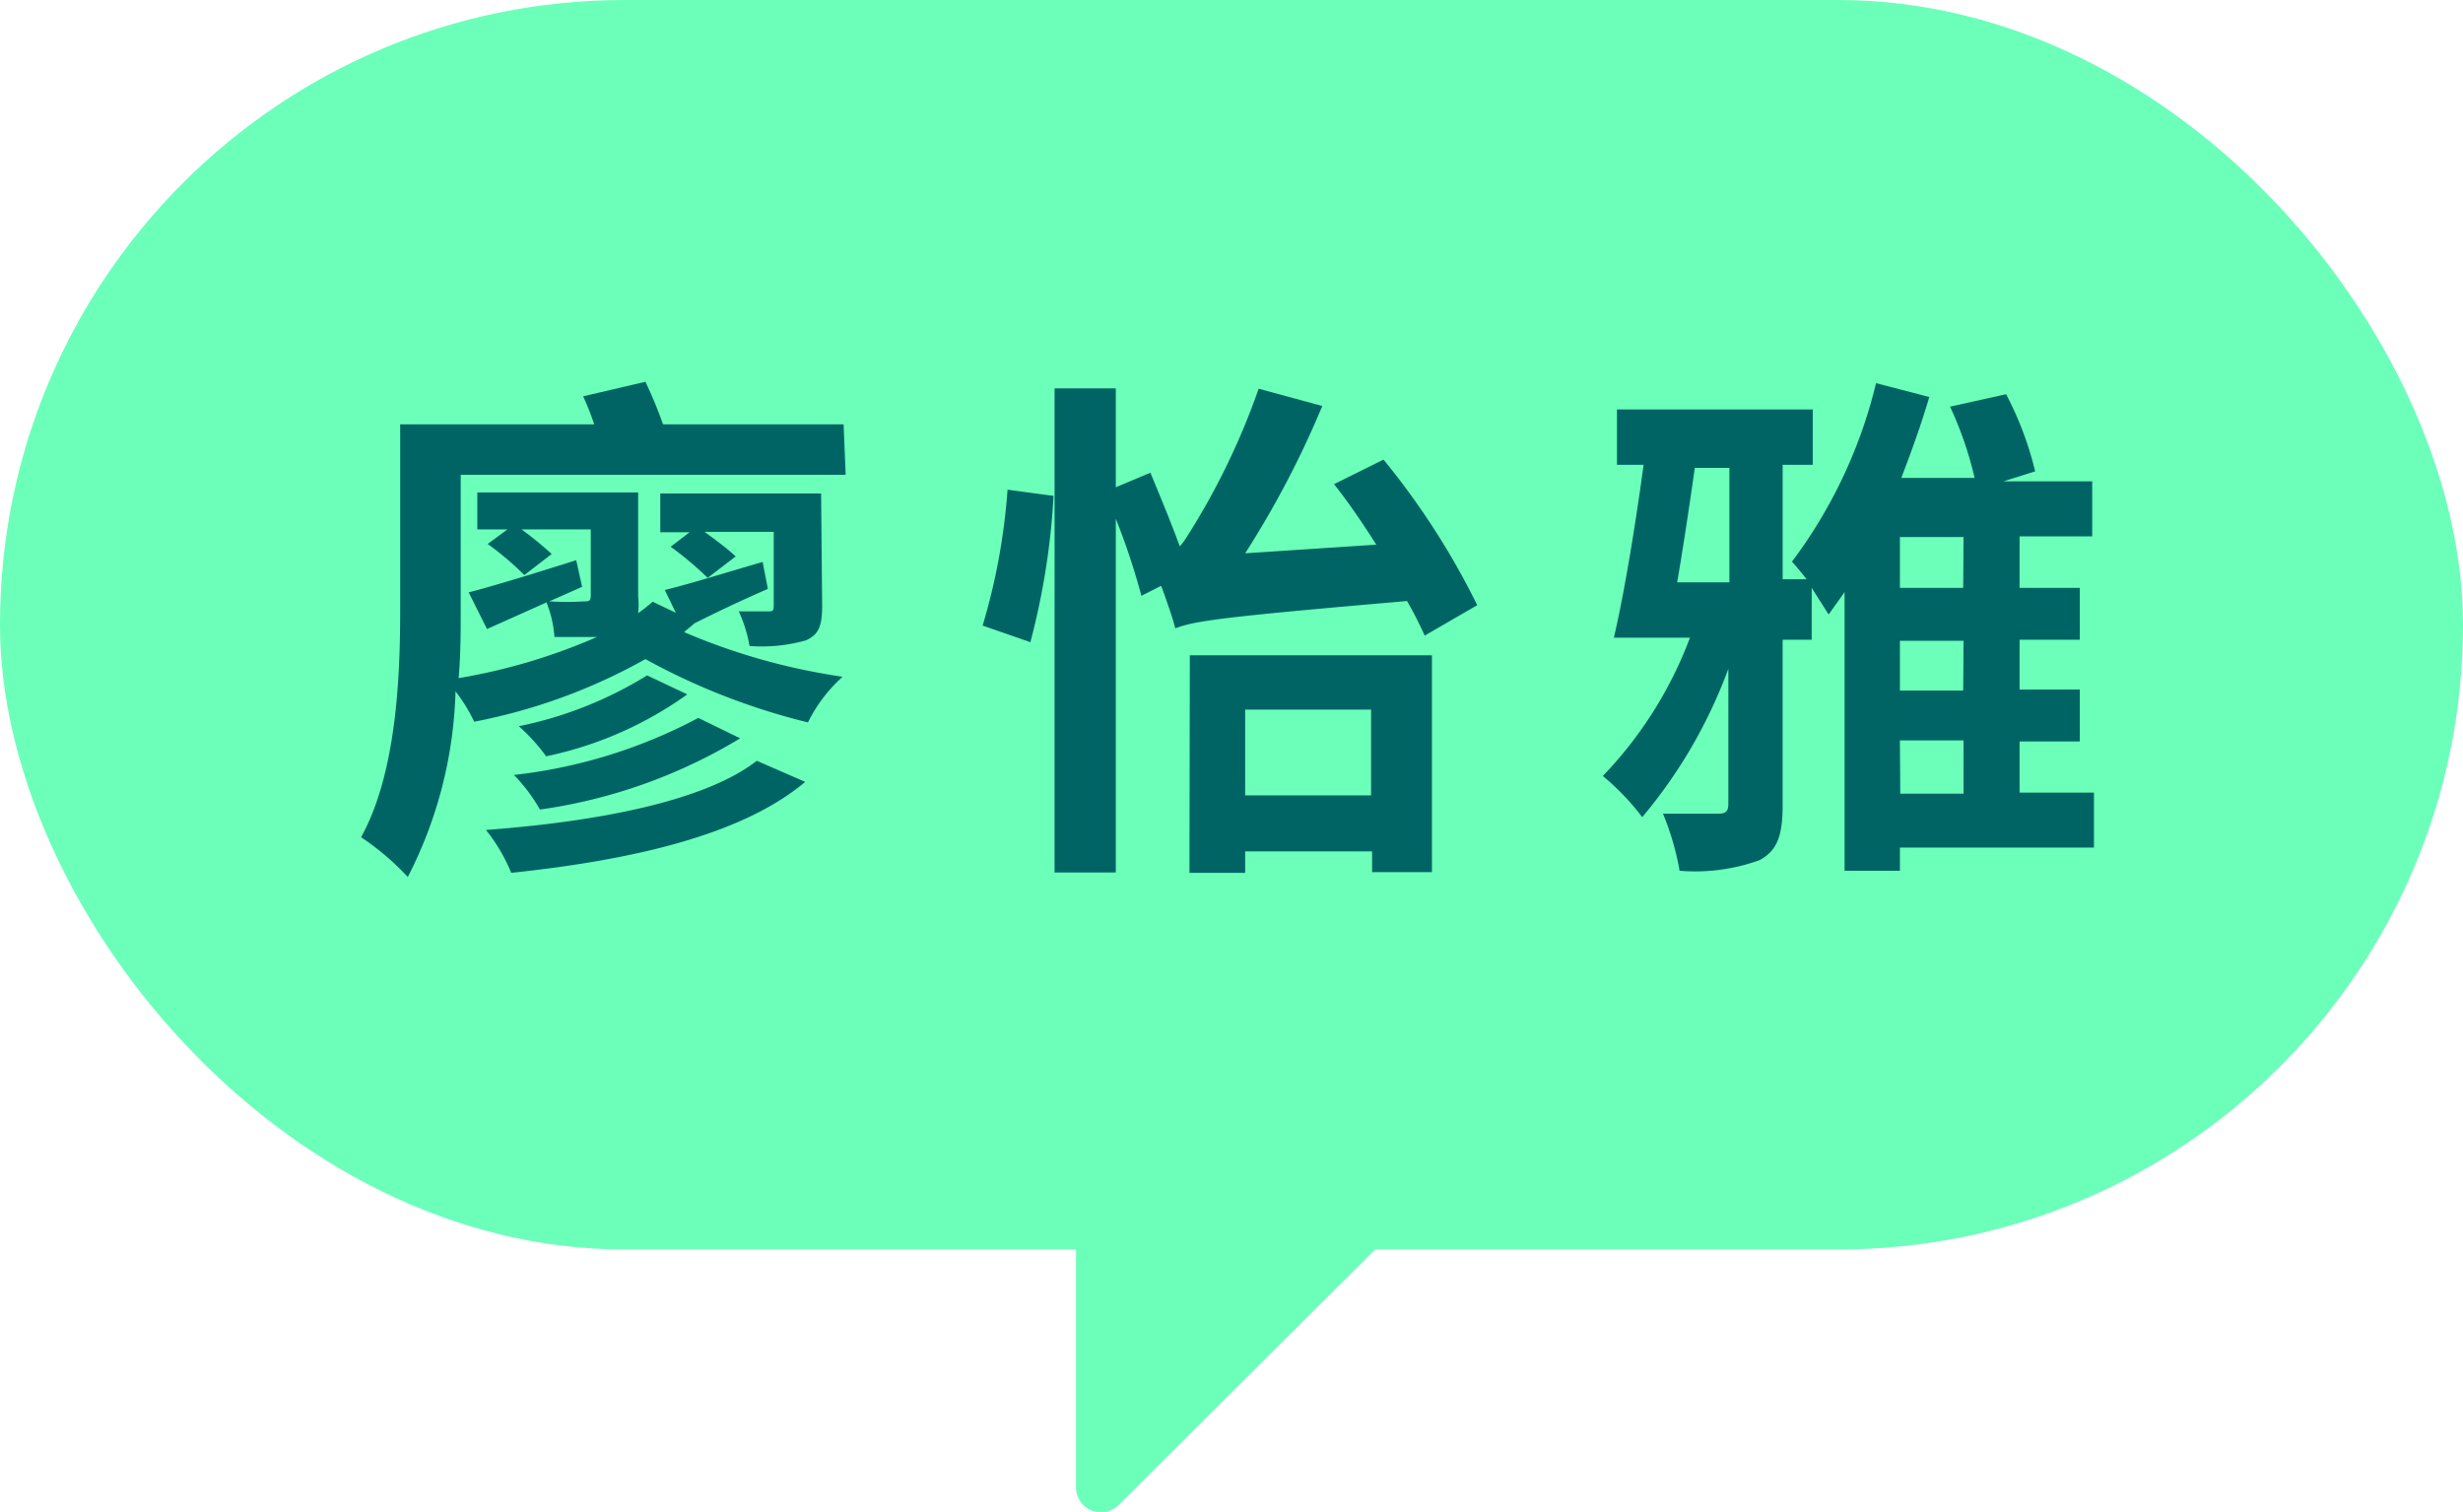 <svg xmlns="http://www.w3.org/2000/svg" viewBox="0 0 71.21 43.72"><defs><style>.cls-1{fill:#6bffba;}.cls-2{fill:#006464;}</style></defs><title>資產 131</title><g id="圖層_2" data-name="圖層 2"><g id="頂部小人"><rect class="cls-1" width="71.21" height="36.13" rx="18.06" ry="18.06"/><path class="cls-1" d="M31.11,35.4V43a.72.72,0,0,0,1.24.51L39.89,36a.72.72,0,0,0-.51-1.24l-7.55,0A.72.72,0,0,0,31.11,35.4Z"/><path class="cls-2" d="M24.45,13.73H13.32v3.93c0,.58,0,1.26-.06,1.95a17.1,17.1,0,0,0,4-1.19c-.34,0-.76,0-1.23,0a3.3,3.3,0,0,0-.23-1l-1.72.77-.53-1.06c.81-.21,2-.58,3.11-.93l.17.77-.95.42a7.55,7.55,0,0,0,1,0c.15,0,.2,0,.2-.18v-1.9h-2a10,10,0,0,1,.87.71l-.79.61a8.72,8.72,0,0,0-1.06-.9l.57-.42h-.87V14.24h4.65v3a2.3,2.3,0,0,1,0,.49,4.54,4.54,0,0,0,.42-.33l.67.32-.32-.66c.75-.18,1.79-.51,2.83-.81l.15.78c-.76.33-1.46.66-2.13,1-.09.09-.2.16-.29.25a18.35,18.35,0,0,0,4.58,1.29,4.37,4.37,0,0,0-1,1.32,19.24,19.24,0,0,1-4.7-1.83,16.47,16.47,0,0,1-4.95,1.81,4.86,4.86,0,0,0-.54-.88,12.46,12.46,0,0,1-1.38,5.37,7.64,7.64,0,0,0-1.35-1.15c1-1.81,1.13-4.52,1.13-6.55V12.27h5.61a8.11,8.11,0,0,0-.32-.81l1.8-.42a12.78,12.78,0,0,1,.51,1.23h5.22Zm-1.17,8.88c-1.83,1.54-5,2.26-8.5,2.63A5,5,0,0,0,14.05,24c3.22-.24,6.33-.83,7.83-2ZM21.4,21.35a15.27,15.27,0,0,1-5.79,2.06,4.84,4.84,0,0,0-.75-1,14.86,14.86,0,0,0,5.33-1.65Zm-1.53-1.27a10.76,10.76,0,0,1-4.08,1.79A5.36,5.36,0,0,0,15,21a11.32,11.32,0,0,0,3.71-1.47Zm3.9-2.56c0,.58-.1.84-.48,1a4.68,4.68,0,0,1-1.62.16,4,4,0,0,0-.31-1h.84c.13,0,.17,0,.17-.17V15.38h-2c.33.24.69.51.9.71l-.81.62a9.76,9.76,0,0,0-1.07-.9l.55-.42h-.85V14.27h4.65Z"/><path class="cls-2" d="M28.41,18.09a18.24,18.24,0,0,0,.72-3.93l1.33.18a21,21,0,0,1-.67,4.23Zm12.78.29a10.86,10.86,0,0,0-.51-1c-5.32.46-6.13.57-6.7.79-.06-.25-.24-.78-.41-1.23l-.57.29A20,20,0,0,0,32.26,15V25.23H30.49v-14h1.77v2.86l1-.42c.27.65.61,1.47.85,2.13a2.12,2.12,0,0,0,.2-.27,20.58,20.58,0,0,0,2.08-4.29l1.84.5A27.46,27.46,0,0,1,36,16l3.79-.25c-.39-.62-.81-1.23-1.22-1.75L40,13.29a22,22,0,0,1,2.71,4.21Zm-6.79.57h7v6.27H39.67v-.6H36v.62H34.39ZM36,20.52V23h3.64V20.52Z"/><path class="cls-2" d="M60.54,24.51H54.93v.67h-1.6V17.12c-.15.22-.32.45-.46.65L52.38,17V18.5h-.84v4.78c0,.87-.15,1.31-.66,1.59a5.48,5.48,0,0,1-2.32.31,7.89,7.89,0,0,0-.48-1.65c.69,0,1.37,0,1.59,0s.3-.06.3-.29v-3.9a14.36,14.36,0,0,1-2.49,4.29,7.08,7.08,0,0,0-1.14-1.19,11.68,11.68,0,0,0,2.52-4H46.66c.3-1.27.63-3.3.86-5h-.77v-1.6h5.66v1.6h-.87v3.31h.69c-.15-.2-.3-.37-.42-.51a14.08,14.08,0,0,0,2.43-5.16l1.54.4c-.23.78-.51,1.56-.81,2.34h2.12a10.42,10.42,0,0,0-.71-2.06L58,11.4a9.59,9.59,0,0,1,.84,2.23l-.92.29h2.57v1.59H58.39V17h1.74v1.5H58.39v1.44h1.74v1.5H58.39v1.48h2.15ZM49,13.53c-.15,1.06-.33,2.26-.51,3.31H50V13.53Zm7.77,2H54.93V17h1.83Zm0,3H54.93v1.44h1.83Zm-1.83,4.42h1.83V21.41H54.93Z"/></g></g></svg>